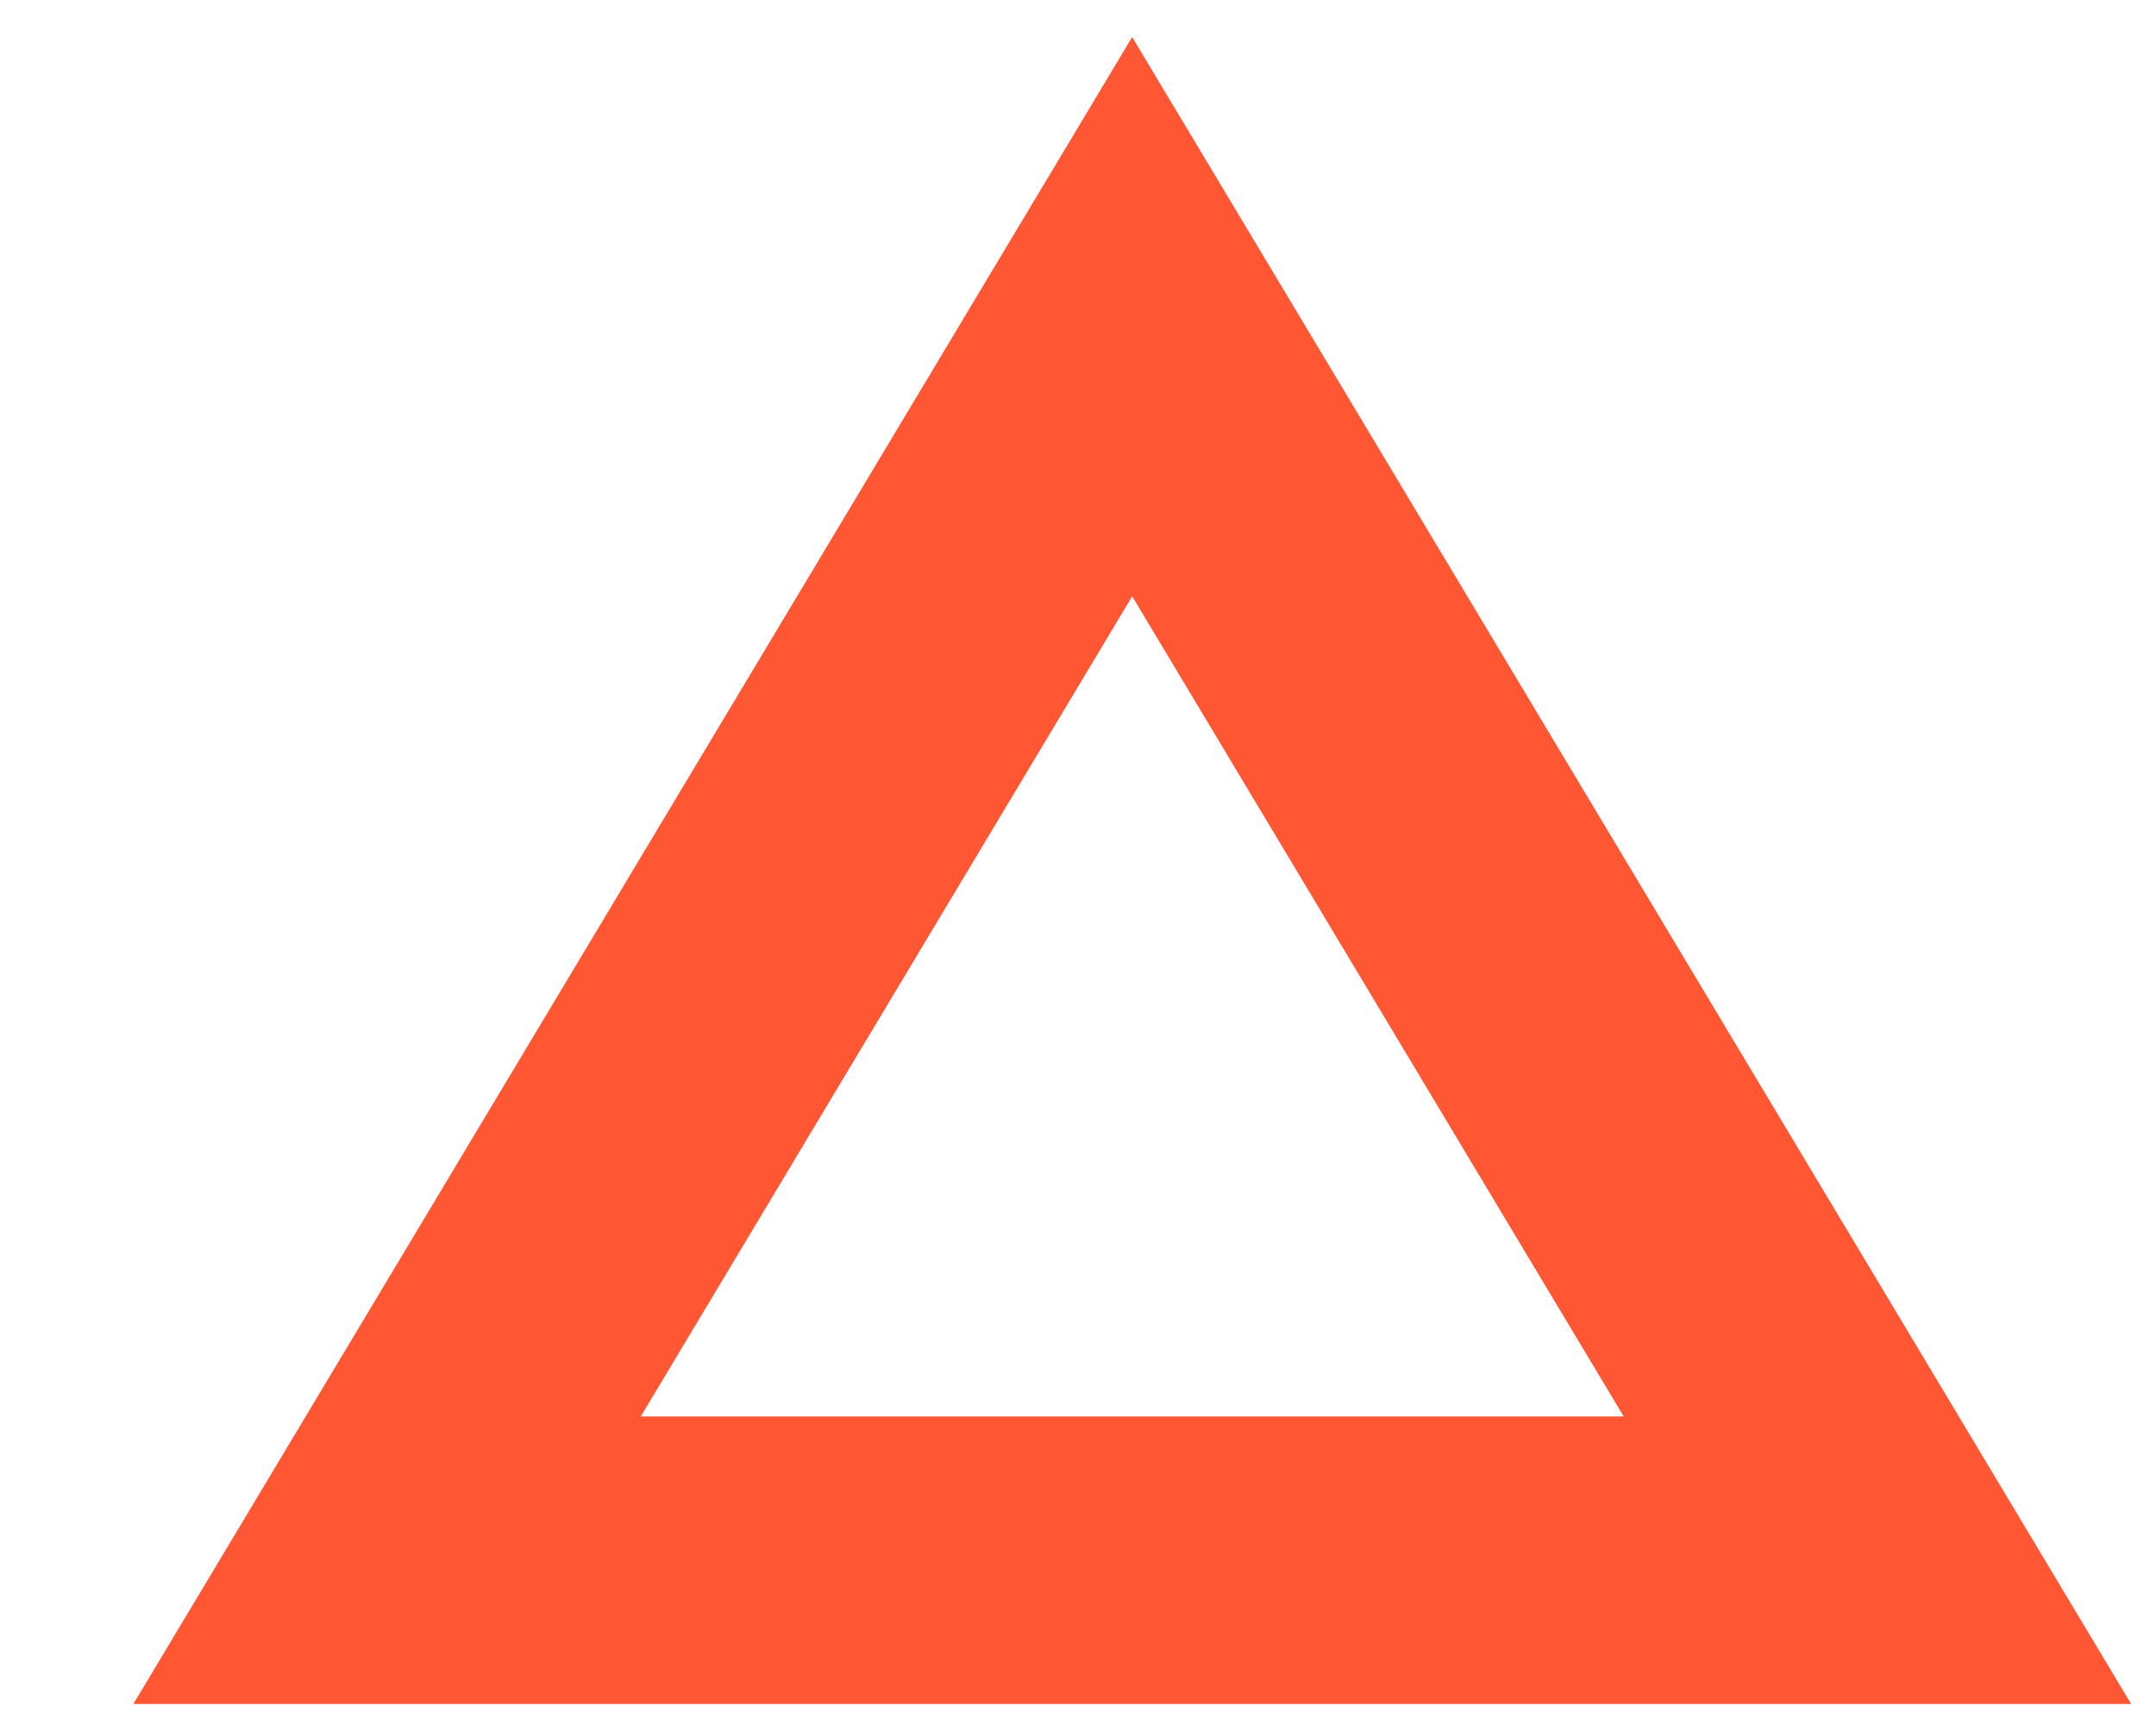 <svg width="15" height="12" viewBox="0 0 15 12" fill="none" xmlns="http://www.w3.org/2000/svg">
<path d="M2.693 10.854L7.877 2.203L13.062 10.854H2.693Z" stroke="#FF2E00" stroke-opacity="0.8" stroke-width="2"/>
</svg>
